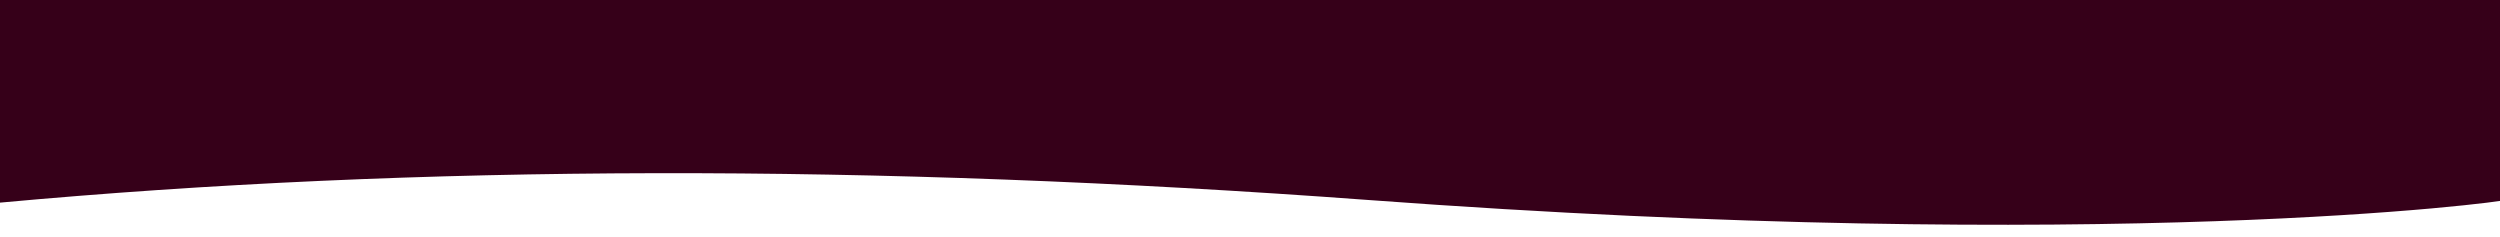 <?xml version="1.0" encoding="UTF-8" standalone="no"?><!-- Generator: Gravit.io --><svg xmlns="http://www.w3.org/2000/svg" xmlns:xlink="http://www.w3.org/1999/xlink" style="isolation:isolate" viewBox="0 0 1900 180" width="1900pt" height="180pt"><defs><clipPath id="_clipPath_csERaba81bWJjLwW4IYBV4KVHatxxr2o"><rect width="1900" height="180"/></clipPath></defs><g clip-path="url(#_clipPath_csERaba81bWJjLwW4IYBV4KVHatxxr2o)"><clipPath id="_clipPath_Lrcju4dclBDGucZ85XOUGMQVAyug7DVf"><rect x="0" y="0" width="1904" height="180" transform="matrix(1,0,0,1,0,0)" fill="rgb(255,255,255)"/></clipPath><g clip-path="url(#_clipPath_Lrcju4dclBDGucZ85XOUGMQVAyug7DVf)"><g><path d=" M 0 154 Q 476 110.25 1040 152 C 1604 193.75 1903.25 153.25 1904 152 L 1904 0 L 0 0 L 0 154 Z " fill="rgb(54,0,25)"/></g></g></g></svg>